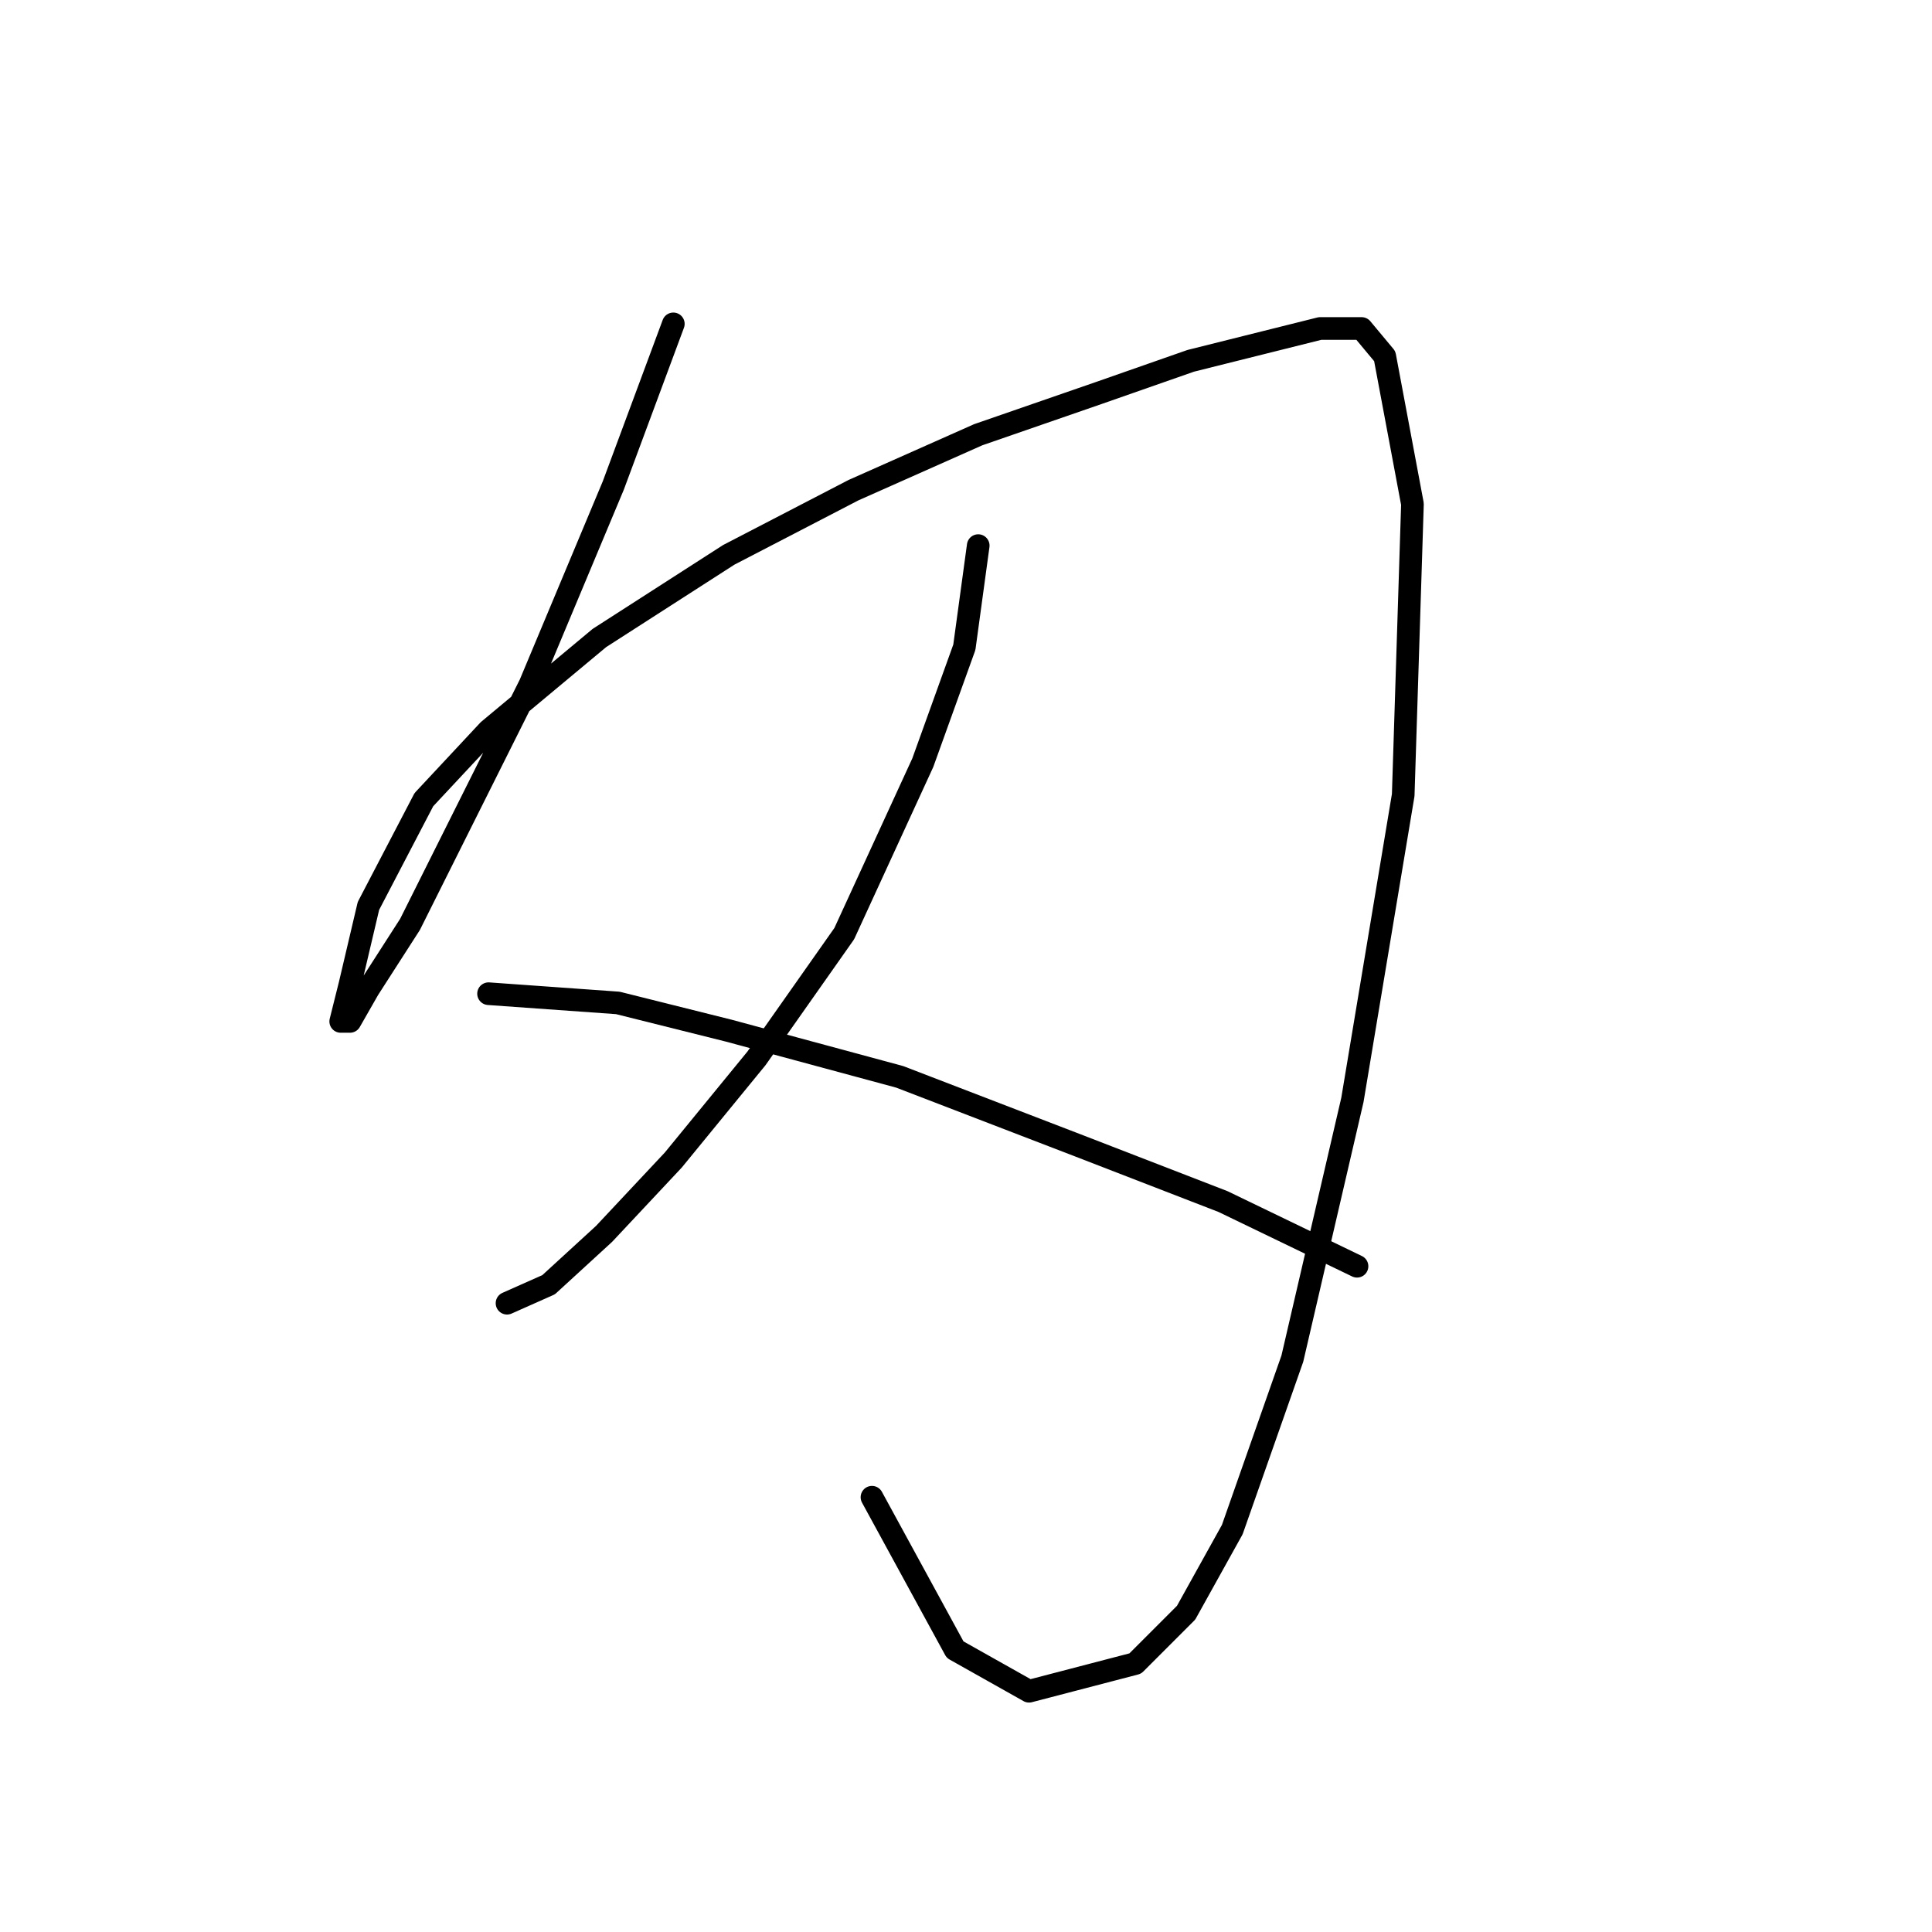 <?xml version="1.0" standalone="no"?>
    <svg width="256" height="256" xmlns="http://www.w3.org/2000/svg" version="1.1">
    <polyline stroke="black" stroke-width="3" stroke-linecap="round" fill="transparent" stroke-linejoin="round" points="89.219 42.914 81.262 64.338 70.244 90.658 61.674 107.798 54.329 122.488 48.82 131.058 46.371 135.343 45.147 135.343 46.371 130.446 48.82 120.04 56.165 105.961 64.735 96.78 79.425 84.537 96.564 73.519 113.091 64.95 129.619 57.604 145.534 52.095 157.776 47.811 167.57 45.362 174.915 43.526 180.424 43.526 183.484 47.198 187.157 66.786 185.933 105.349 179.2 145.749 171.242 180.027 163.285 202.675 157.164 213.693 150.43 220.427 136.352 224.099 126.558 218.59 115.54 198.39 115.54 198.39 " />
        <polyline stroke="black" stroke-width="3" stroke-linecap="round" fill="transparent" stroke-linejoin="round" points="129.619 72.295 127.782 85.762 122.273 101.064 111.867 123.713 100.237 140.24 89.219 153.706 80.037 163.5 72.692 170.233 67.183 172.682 67.183 172.682 " />
        <polyline stroke="black" stroke-width="3" stroke-linecap="round" fill="transparent" stroke-linejoin="round" points="64.735 131.67 81.874 132.894 96.564 136.567 119.213 142.688 143.085 151.87 162.061 159.215 179.812 167.785 179.812 167.785 " />
        </svg>